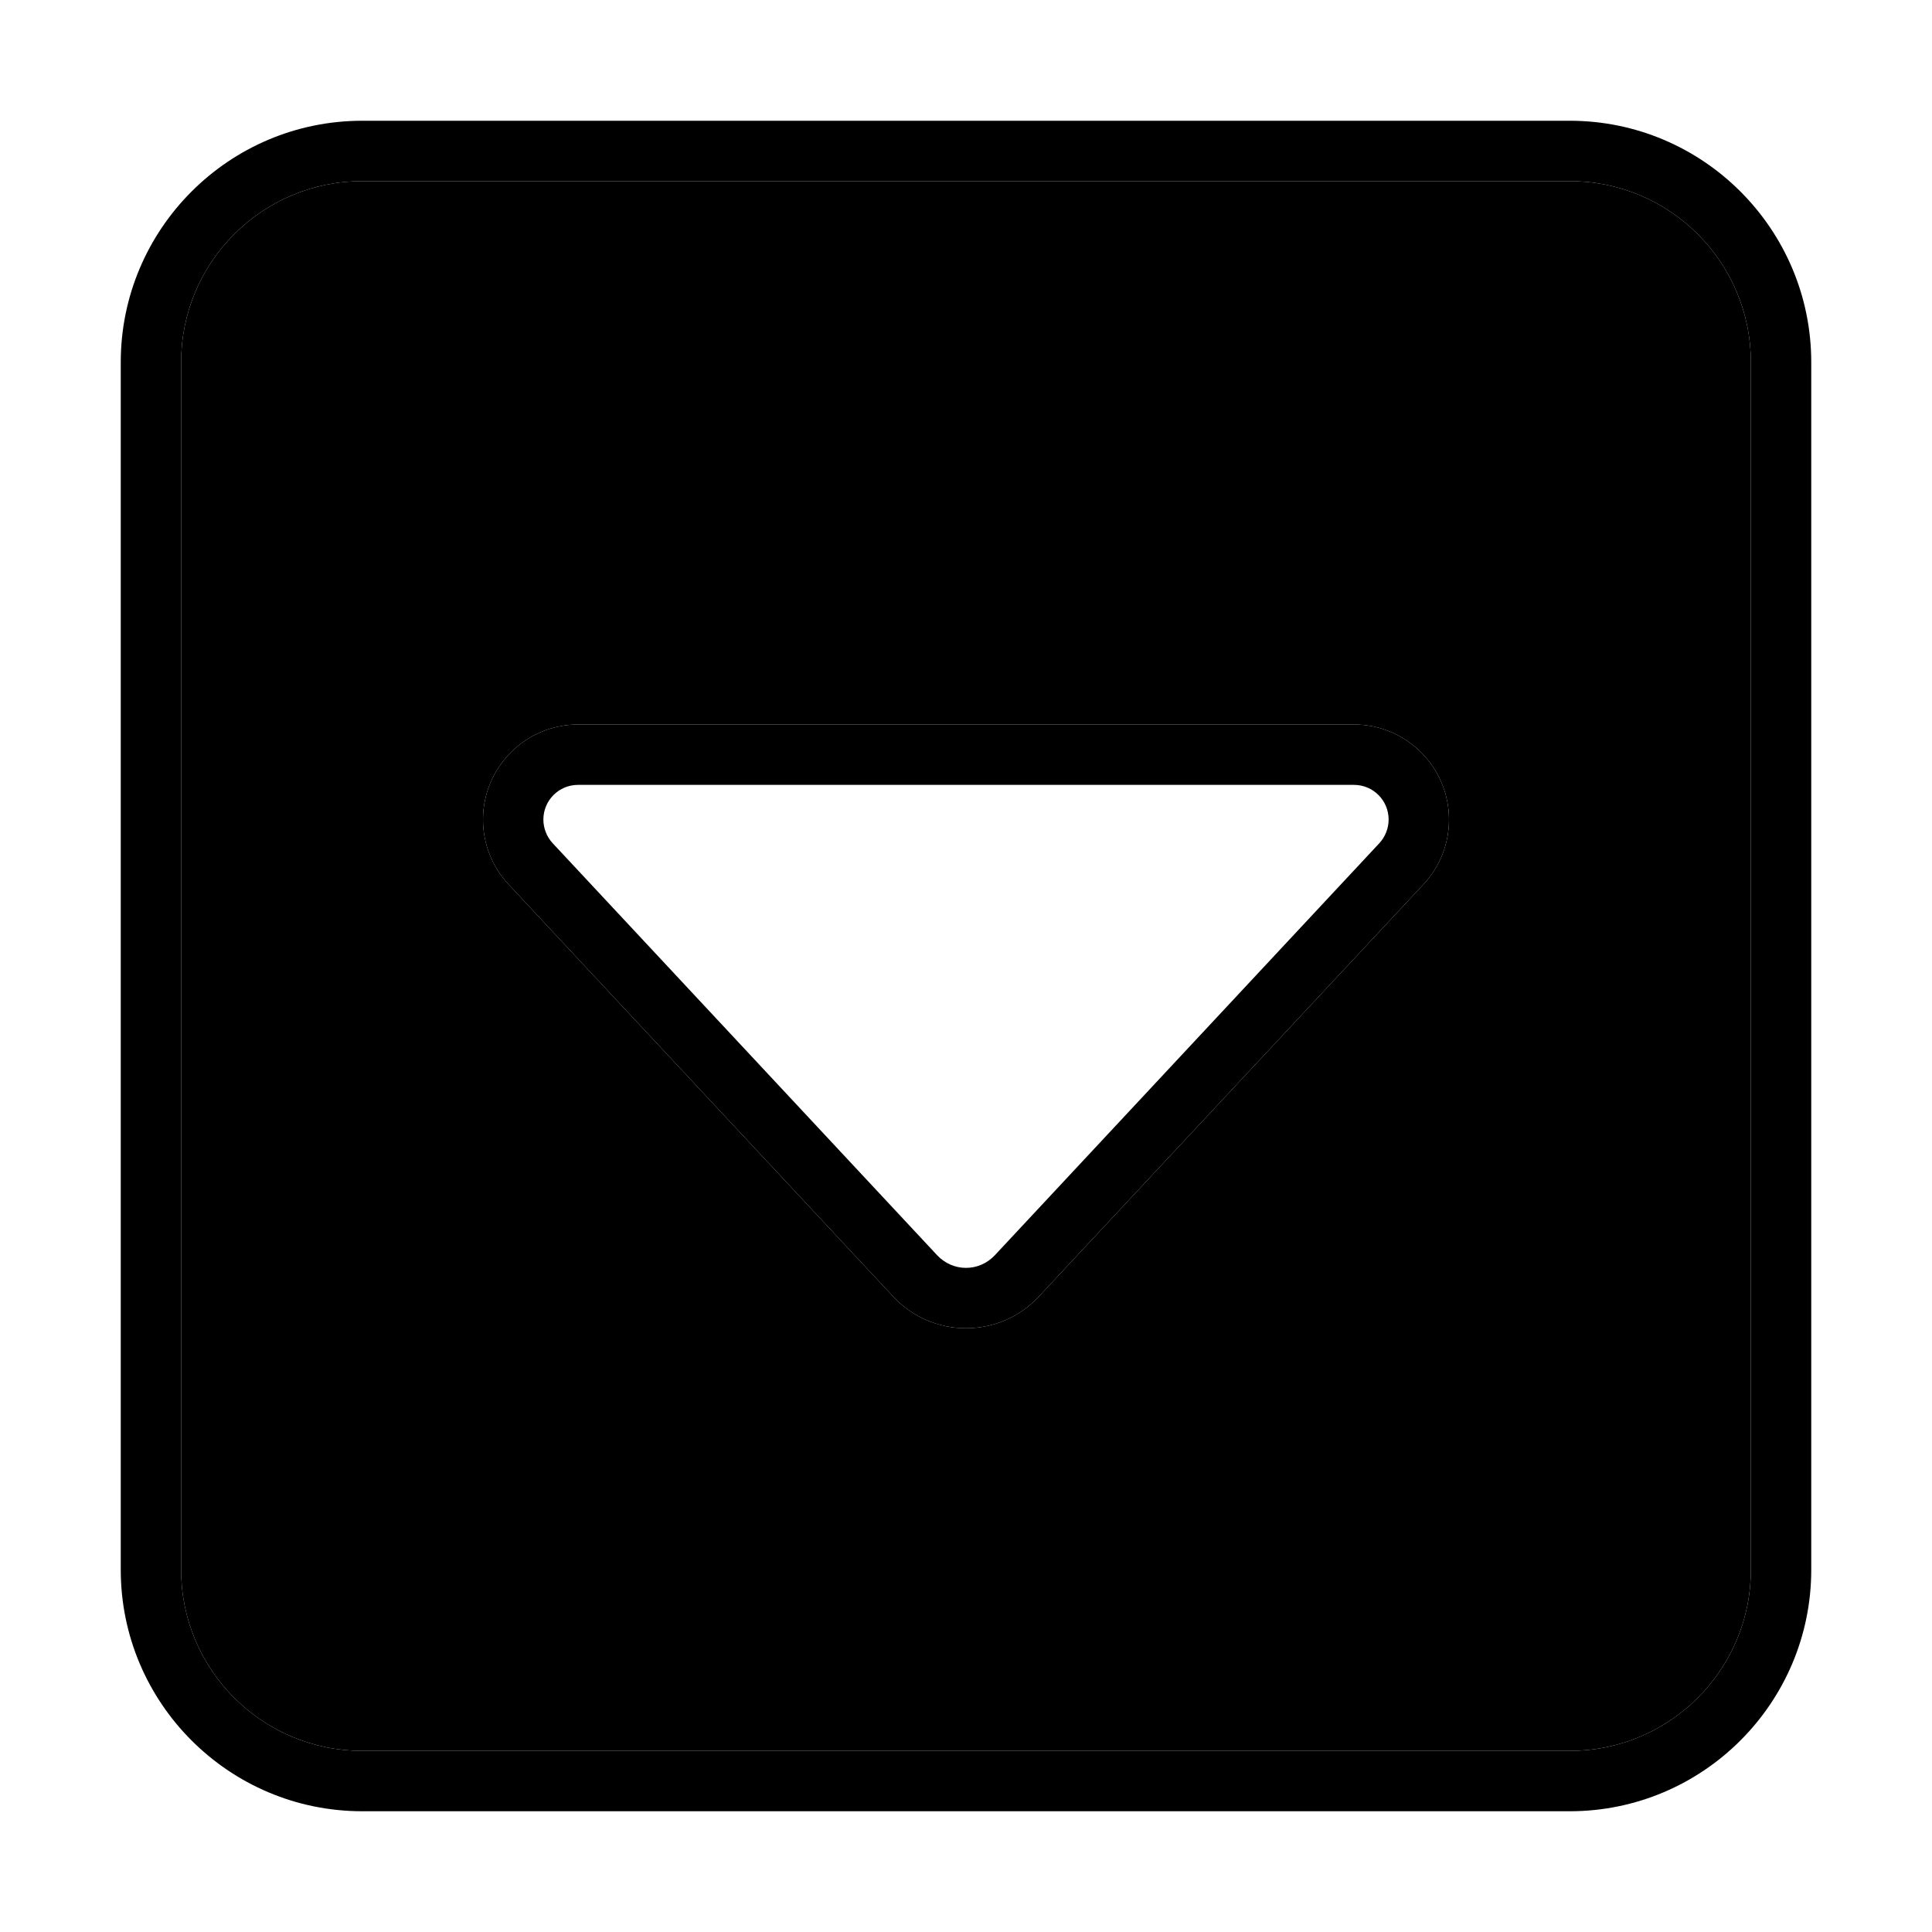<svg xmlns="http://www.w3.org/2000/svg" width="24" height="24" viewBox="0 0 448 512"><path class="pr-icon-duotone-secondary" d="M16 96l0 320c0 26.5 21.5 48 48 48l320 0c26.5 0 48-21.5 48-48l0-320c0-26.5-21.5-48-48-48L64 48C37.5 48 16 69.5 16 96zM96 217.2c0-13.9 11.3-25.2 25.2-25.2l205.6 0c13.9 0 25.2 11.3 25.2 25.2c0 6.4-2.4 12.5-6.8 17.2L243.3 343.6c-5 5.4-12 8.4-19.3 8.4s-14.3-3-19.3-8.4L102.8 234.4c-4.4-4.7-6.8-10.8-6.8-17.2z"/><path class="pr-icon-duotone-primary" d="M64 464c-26.5 0-48-21.5-48-48L16 96c0-26.5 21.5-48 48-48l320 0c26.5 0 48 21.5 48 48l0 320c0 26.5-21.5 48-48 48L64 464zM0 416c0 35.3 28.7 64 64 64l320 0c35.3 0 64-28.7 64-64l0-320c0-35.3-28.7-64-64-64L64 32C28.7 32 0 60.7 0 96L0 416zm224-64c7.3 0 14.3-3 19.3-8.4L345.2 234.4c4.4-4.7 6.8-10.8 6.8-17.2c0-13.9-11.3-25.2-25.2-25.2l-205.6 0C107.3 192 96 203.3 96 217.2c0 6.4 2.4 12.5 6.8 17.2L204.7 343.6c5 5.4 12 8.4 19.3 8.4zM121.2 208l205.6 0c5.1 0 9.2 4.1 9.2 9.2c0 2.3-.9 4.6-2.5 6.3L231.6 332.7c-2 2.1-4.7 3.3-7.6 3.3s-5.6-1.2-7.6-3.3L114.5 223.5c-1.6-1.7-2.5-4-2.5-6.3c0-5.1 4.1-9.2 9.2-9.2z"/></svg>